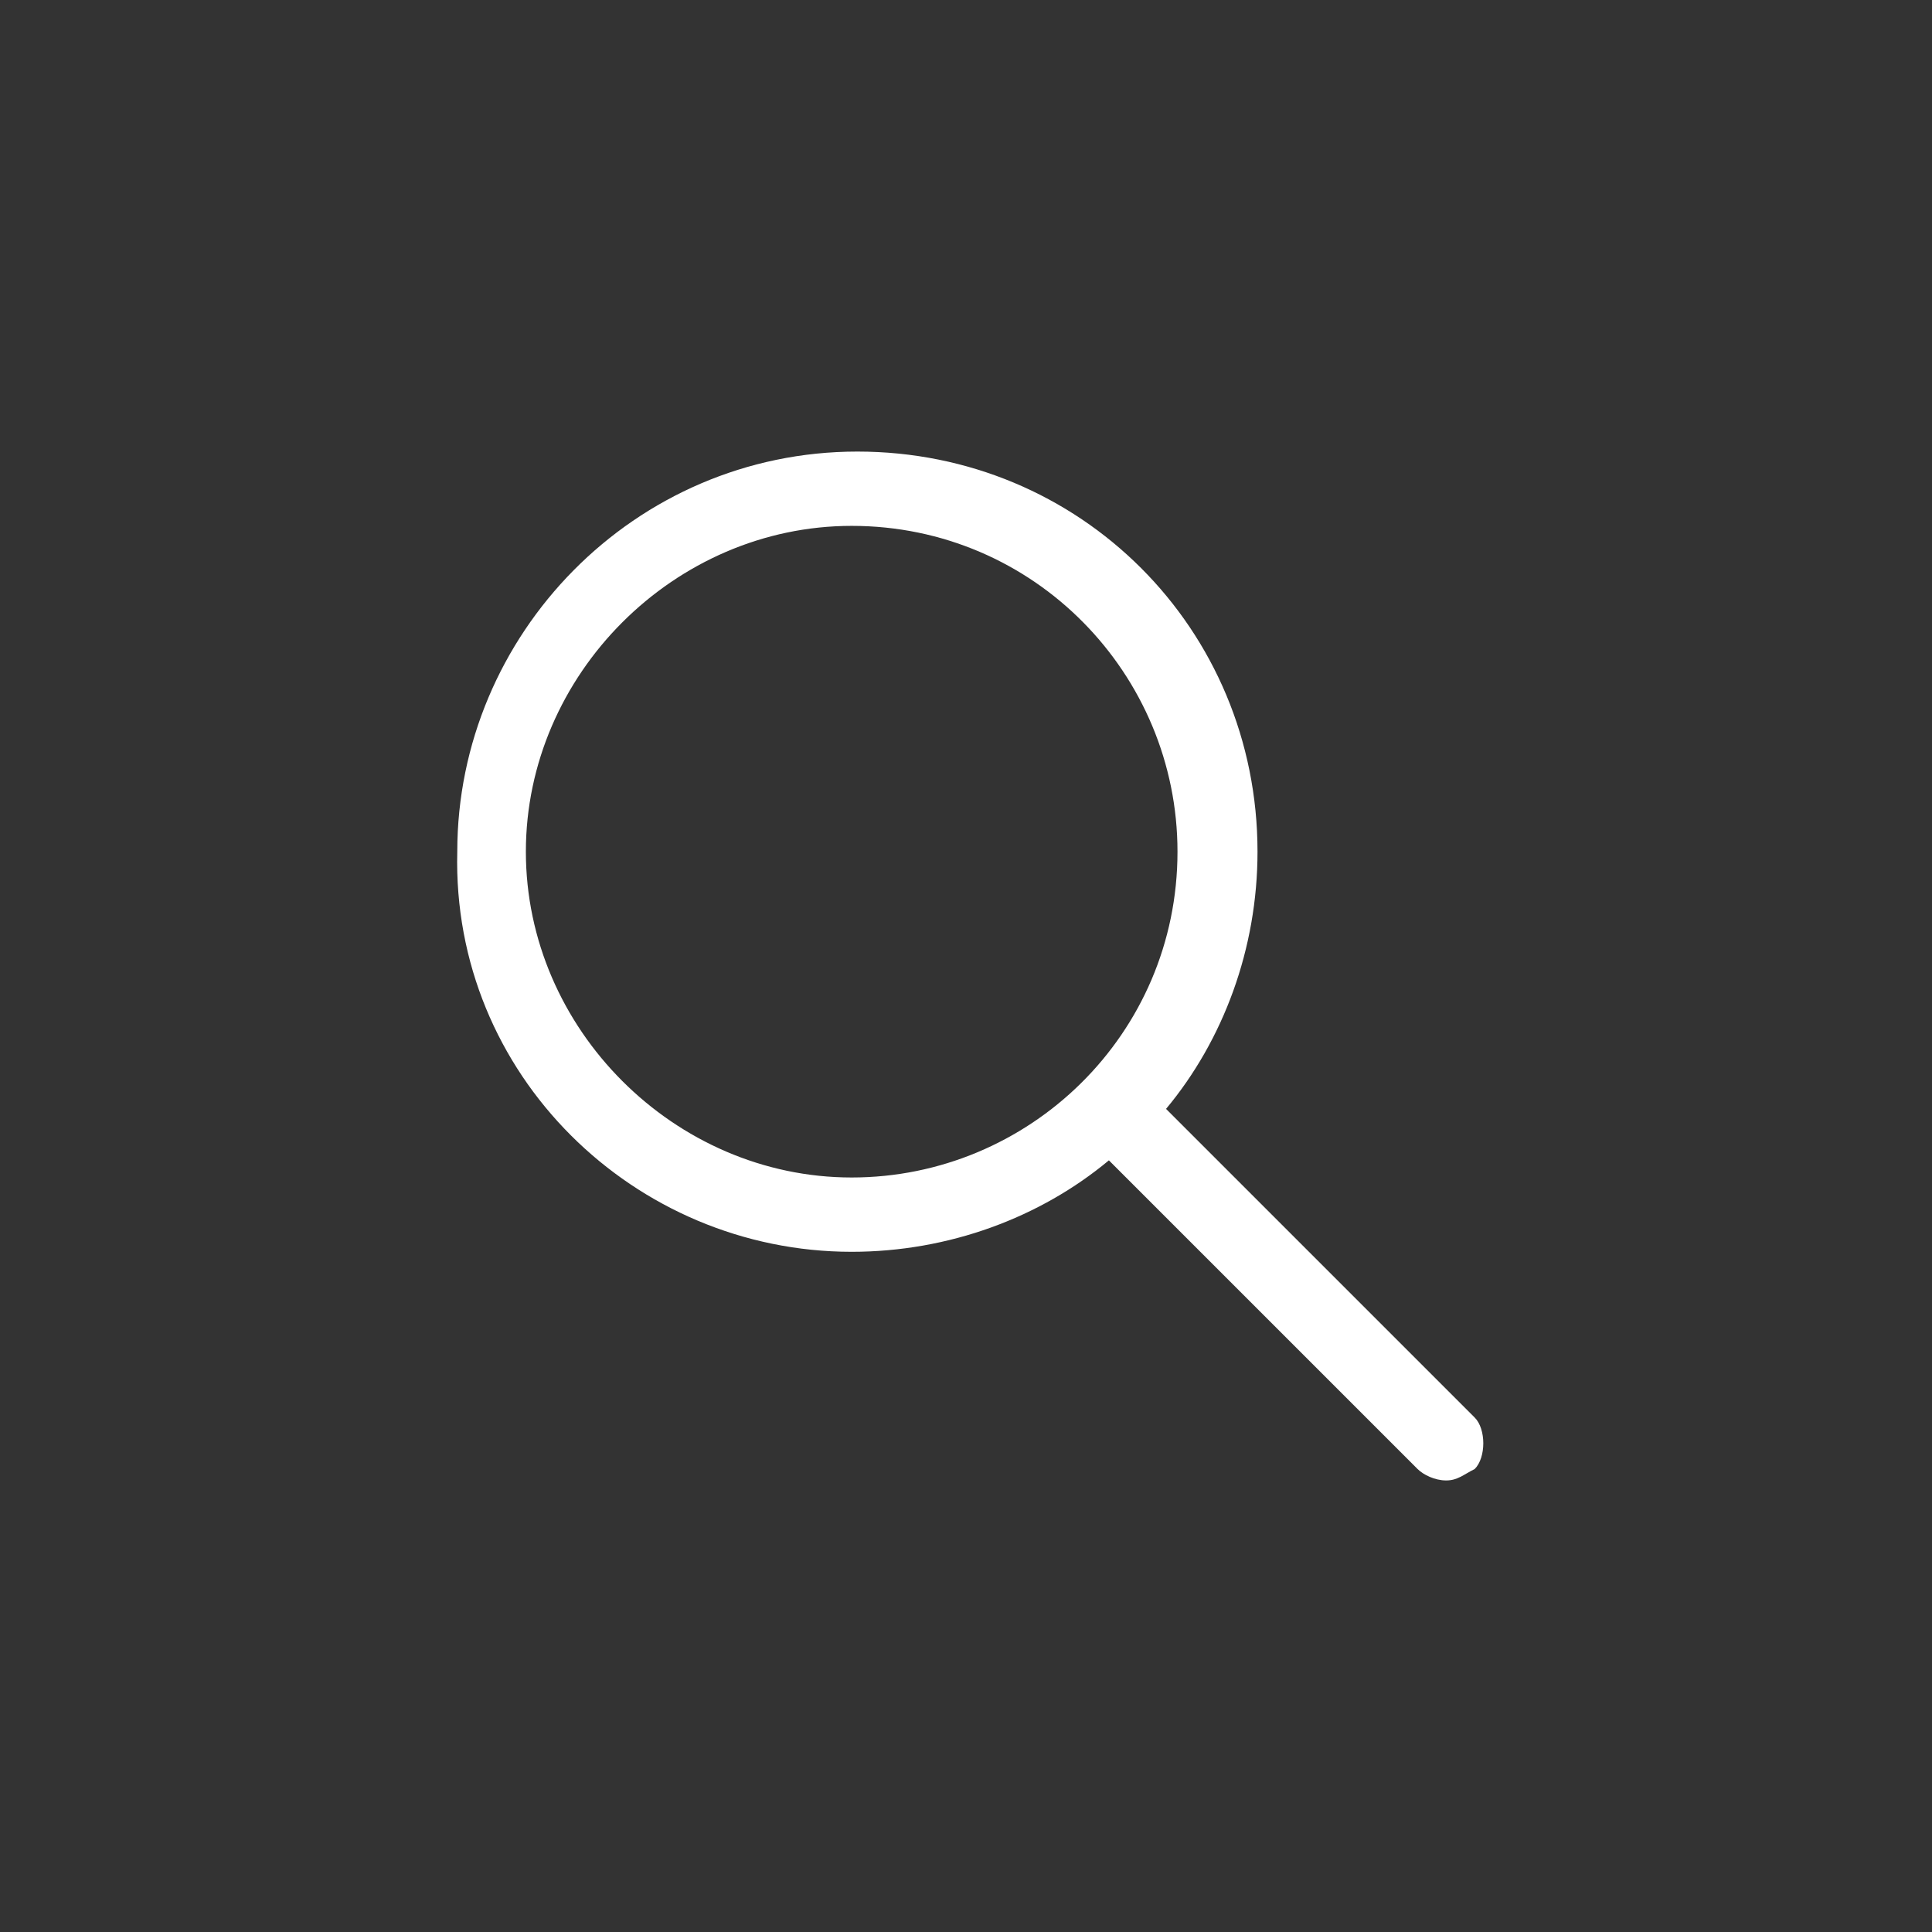 <?xml version="1.0" encoding="utf-8"?>
<!-- Generator: Adobe Illustrator 21.1.0, SVG Export Plug-In . SVG Version: 6.00 Build 0)  -->
<svg version="1.1" id="Capa_1" xmlns="http://www.w3.org/2000/svg" xmlns:xlink="http://www.w3.org/1999/xlink" x="0px" y="0px"
	 viewBox="0 0 33.8 33.8" style="enable-background:new 0 0 33.8 33.8;" xml:space="preserve">
<rect x="0" y="0" width="33.8" height="33.8" fill="#333333" stroke="none"/>
<style type="text/css">
	.st0{fill:#fff;}
</style>
<path id="Shape" class="st0" d="M14.9,21.9c1.7,0,3.3-0.6,4.5-1.6l5.4,5.4c0.1,0.1,0.3,0.2,0.5,0.2c0.2,0,0.3-0.1,0.5-0.2
	c0.2-0.2,0.2-0.7,0-0.9l-5.4-5.4c1-1.2,1.6-2.8,1.6-4.5c0-3.9-3.1-7-7-7c-3.9,0-7,3.2-7,7C7.9,18.8,11.1,21.9,14.9,21.9z M14.9,9.2
	c3.2,0,5.7,2.6,5.7,5.7c0,3.2-2.6,5.7-5.7,5.7s-5.7-2.6-5.7-5.7S11.8,9.2,14.9,9.2z"/>
</svg>
